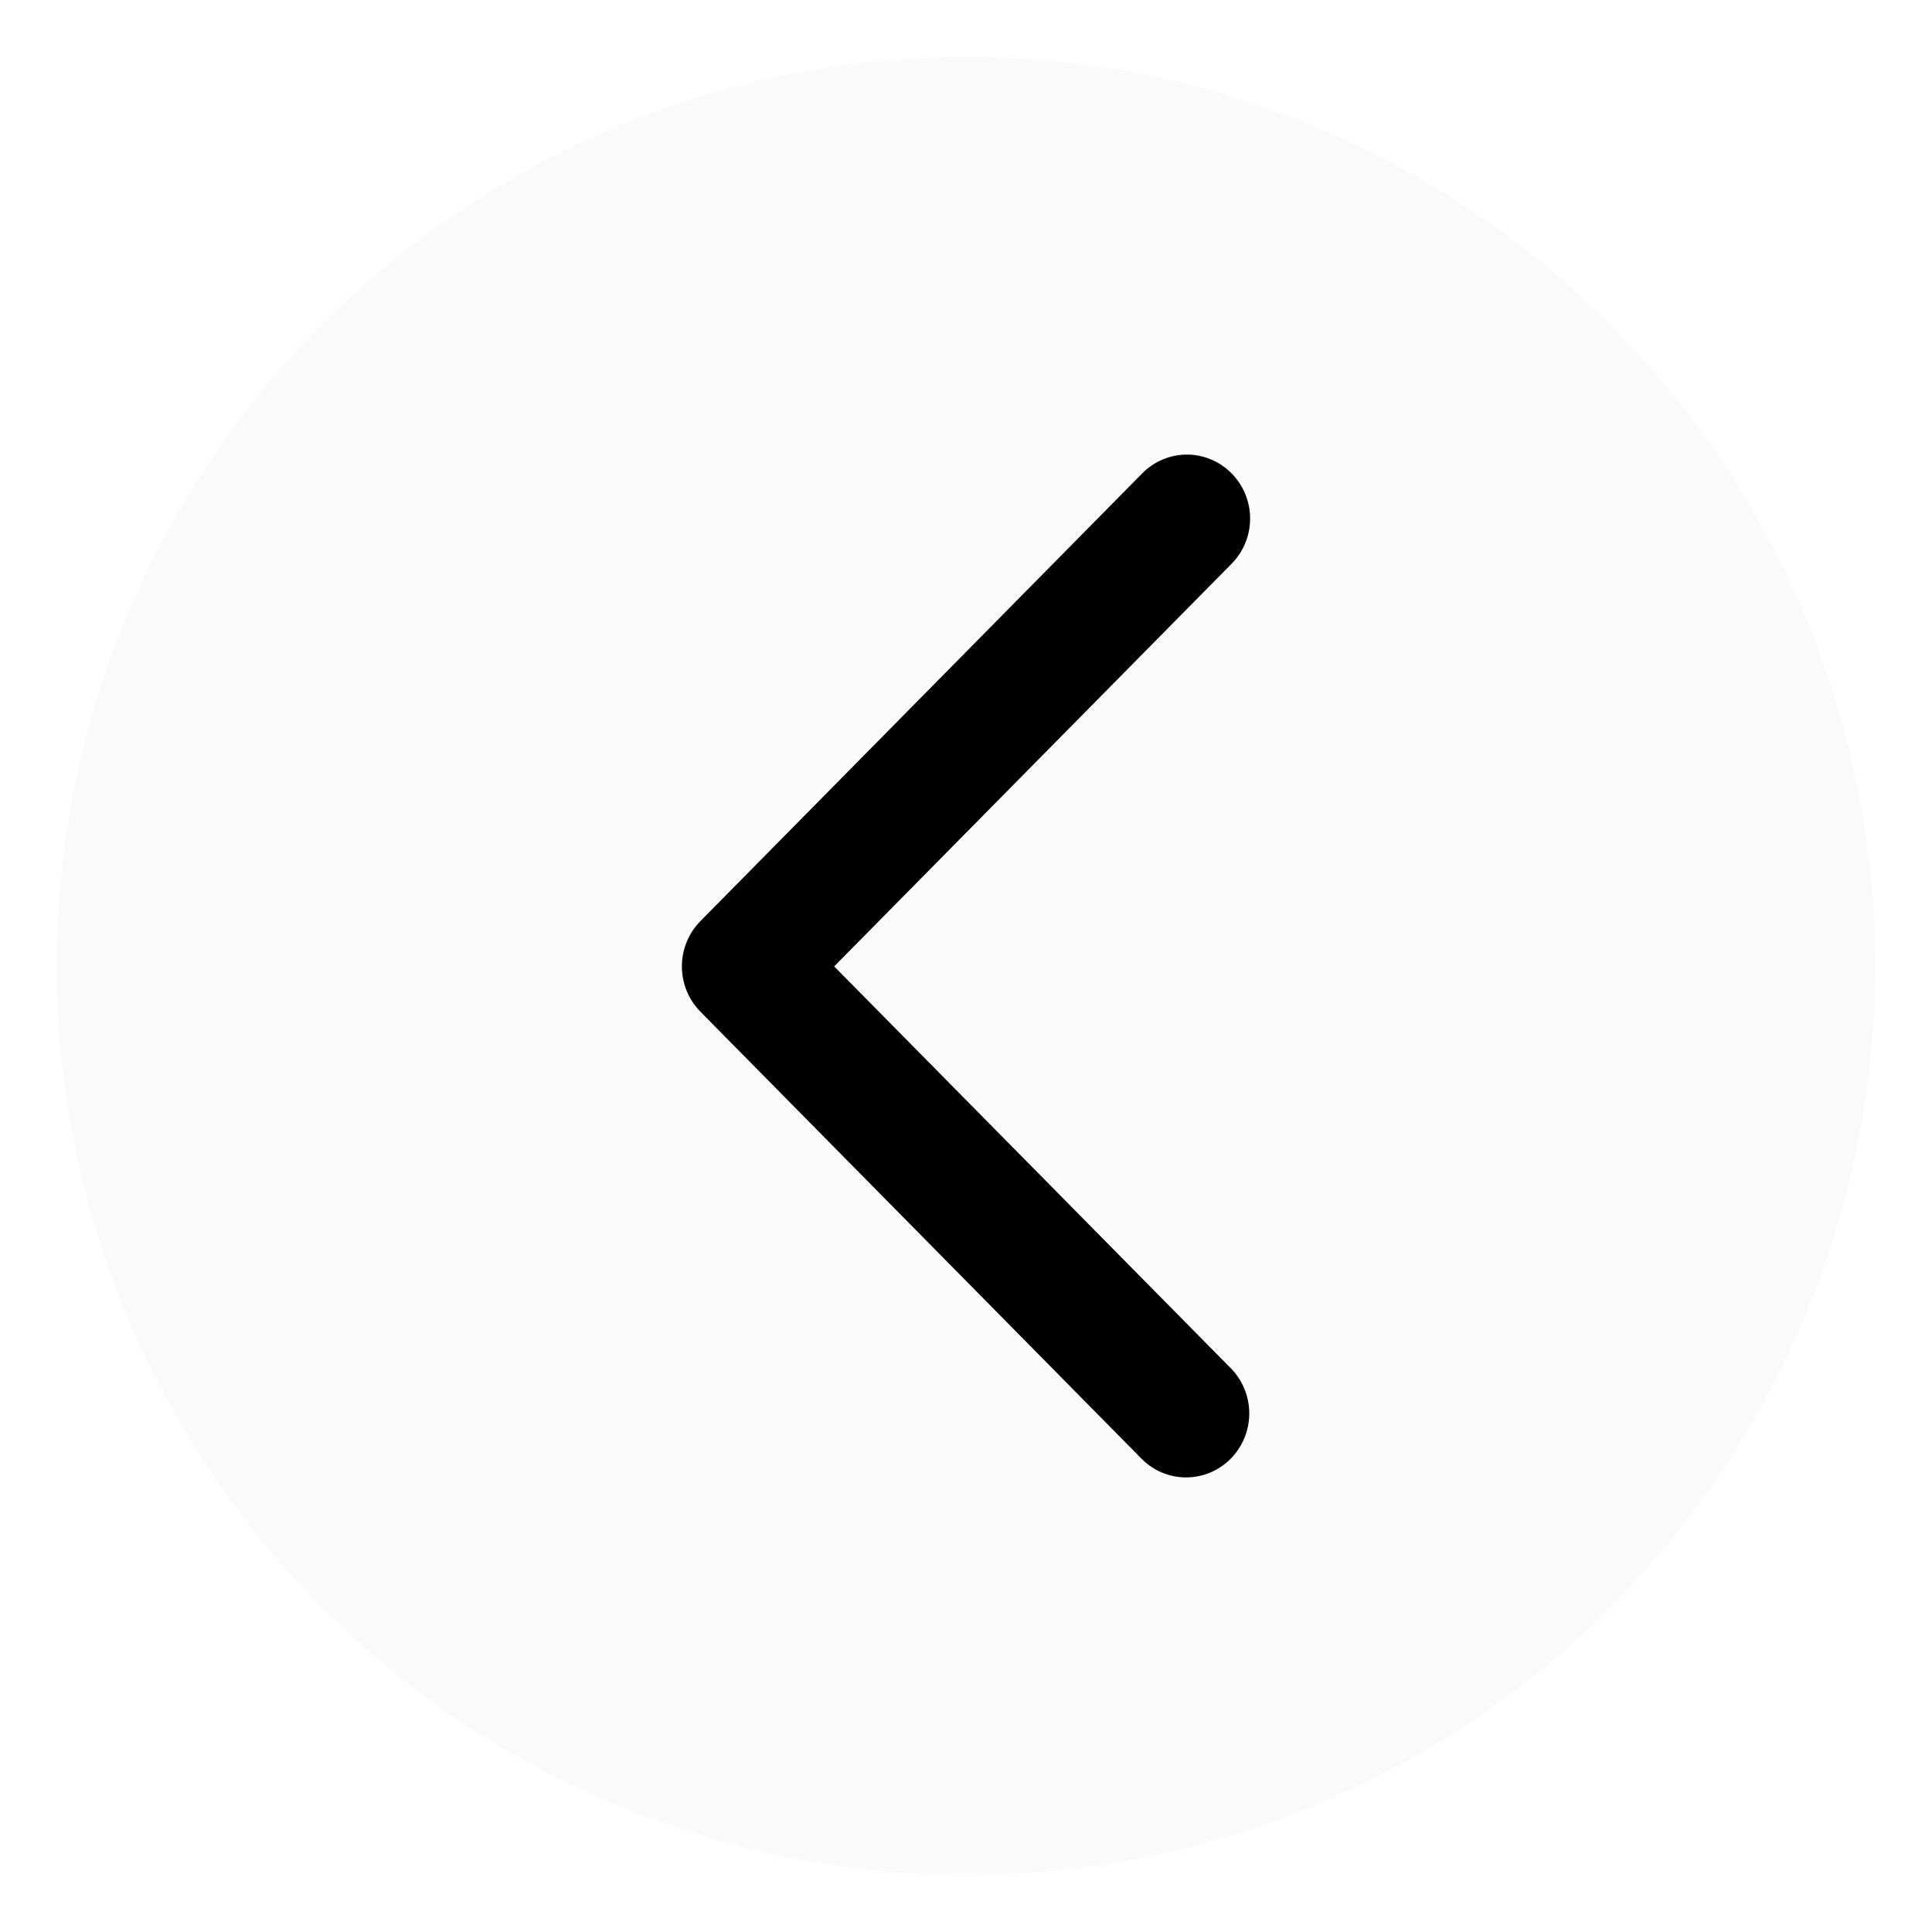 <svg width="34" height="34" viewBox="0 0 34 34" fill="none" xmlns="http://www.w3.org/2000/svg">
<g filter="url(#filter0_d_261_989)">
<circle cx="17" cy="17" r="16" fill="#FAFAFA"/>
</g>
<path d="M14.68 17.007L21.673 24.092C21.875 24.304 21.987 24.588 21.985 24.884C21.982 25.179 21.865 25.461 21.659 25.67C21.453 25.879 21.175 25.997 20.883 26C20.592 26.003 20.311 25.889 20.102 25.684L12.324 17.802C12.117 17.591 12 17.305 12 17.007C12 16.709 12.117 16.423 12.324 16.212L20.102 8.33C20.31 8.119 20.593 8 20.887 8C21.182 8 21.465 8.119 21.673 8.33C21.776 8.434 21.859 8.558 21.915 8.695C21.971 8.831 22 8.978 22 9.126C22 9.274 21.971 9.42 21.915 9.557C21.859 9.694 21.776 9.818 21.673 9.922L14.68 17.007Z" fill="black"/>
<defs>
<filter id="filter0_d_261_989" x="0" y="0" width="34" height="34" filterUnits="userSpaceOnUse" color-interpolation-filters="sRGB">
<feFlood flood-opacity="0" result="BackgroundImageFix"/>
<feColorMatrix in="SourceAlpha" type="matrix" values="0 0 0 0 0 0 0 0 0 0 0 0 0 0 0 0 0 0 127 0" result="hardAlpha"/>
<feOffset/>
<feGaussianBlur stdDeviation="0.5"/>
<feComposite in2="hardAlpha" operator="out"/>
<feColorMatrix type="matrix" values="0 0 0 0 0 0 0 0 0 0 0 0 0 0 0 0 0 0 0.25 0"/>
<feBlend mode="normal" in2="BackgroundImageFix" result="effect1_dropShadow_261_989"/>
<feBlend mode="normal" in="SourceGraphic" in2="effect1_dropShadow_261_989" result="shape"/>
</filter>
</defs>
</svg>

